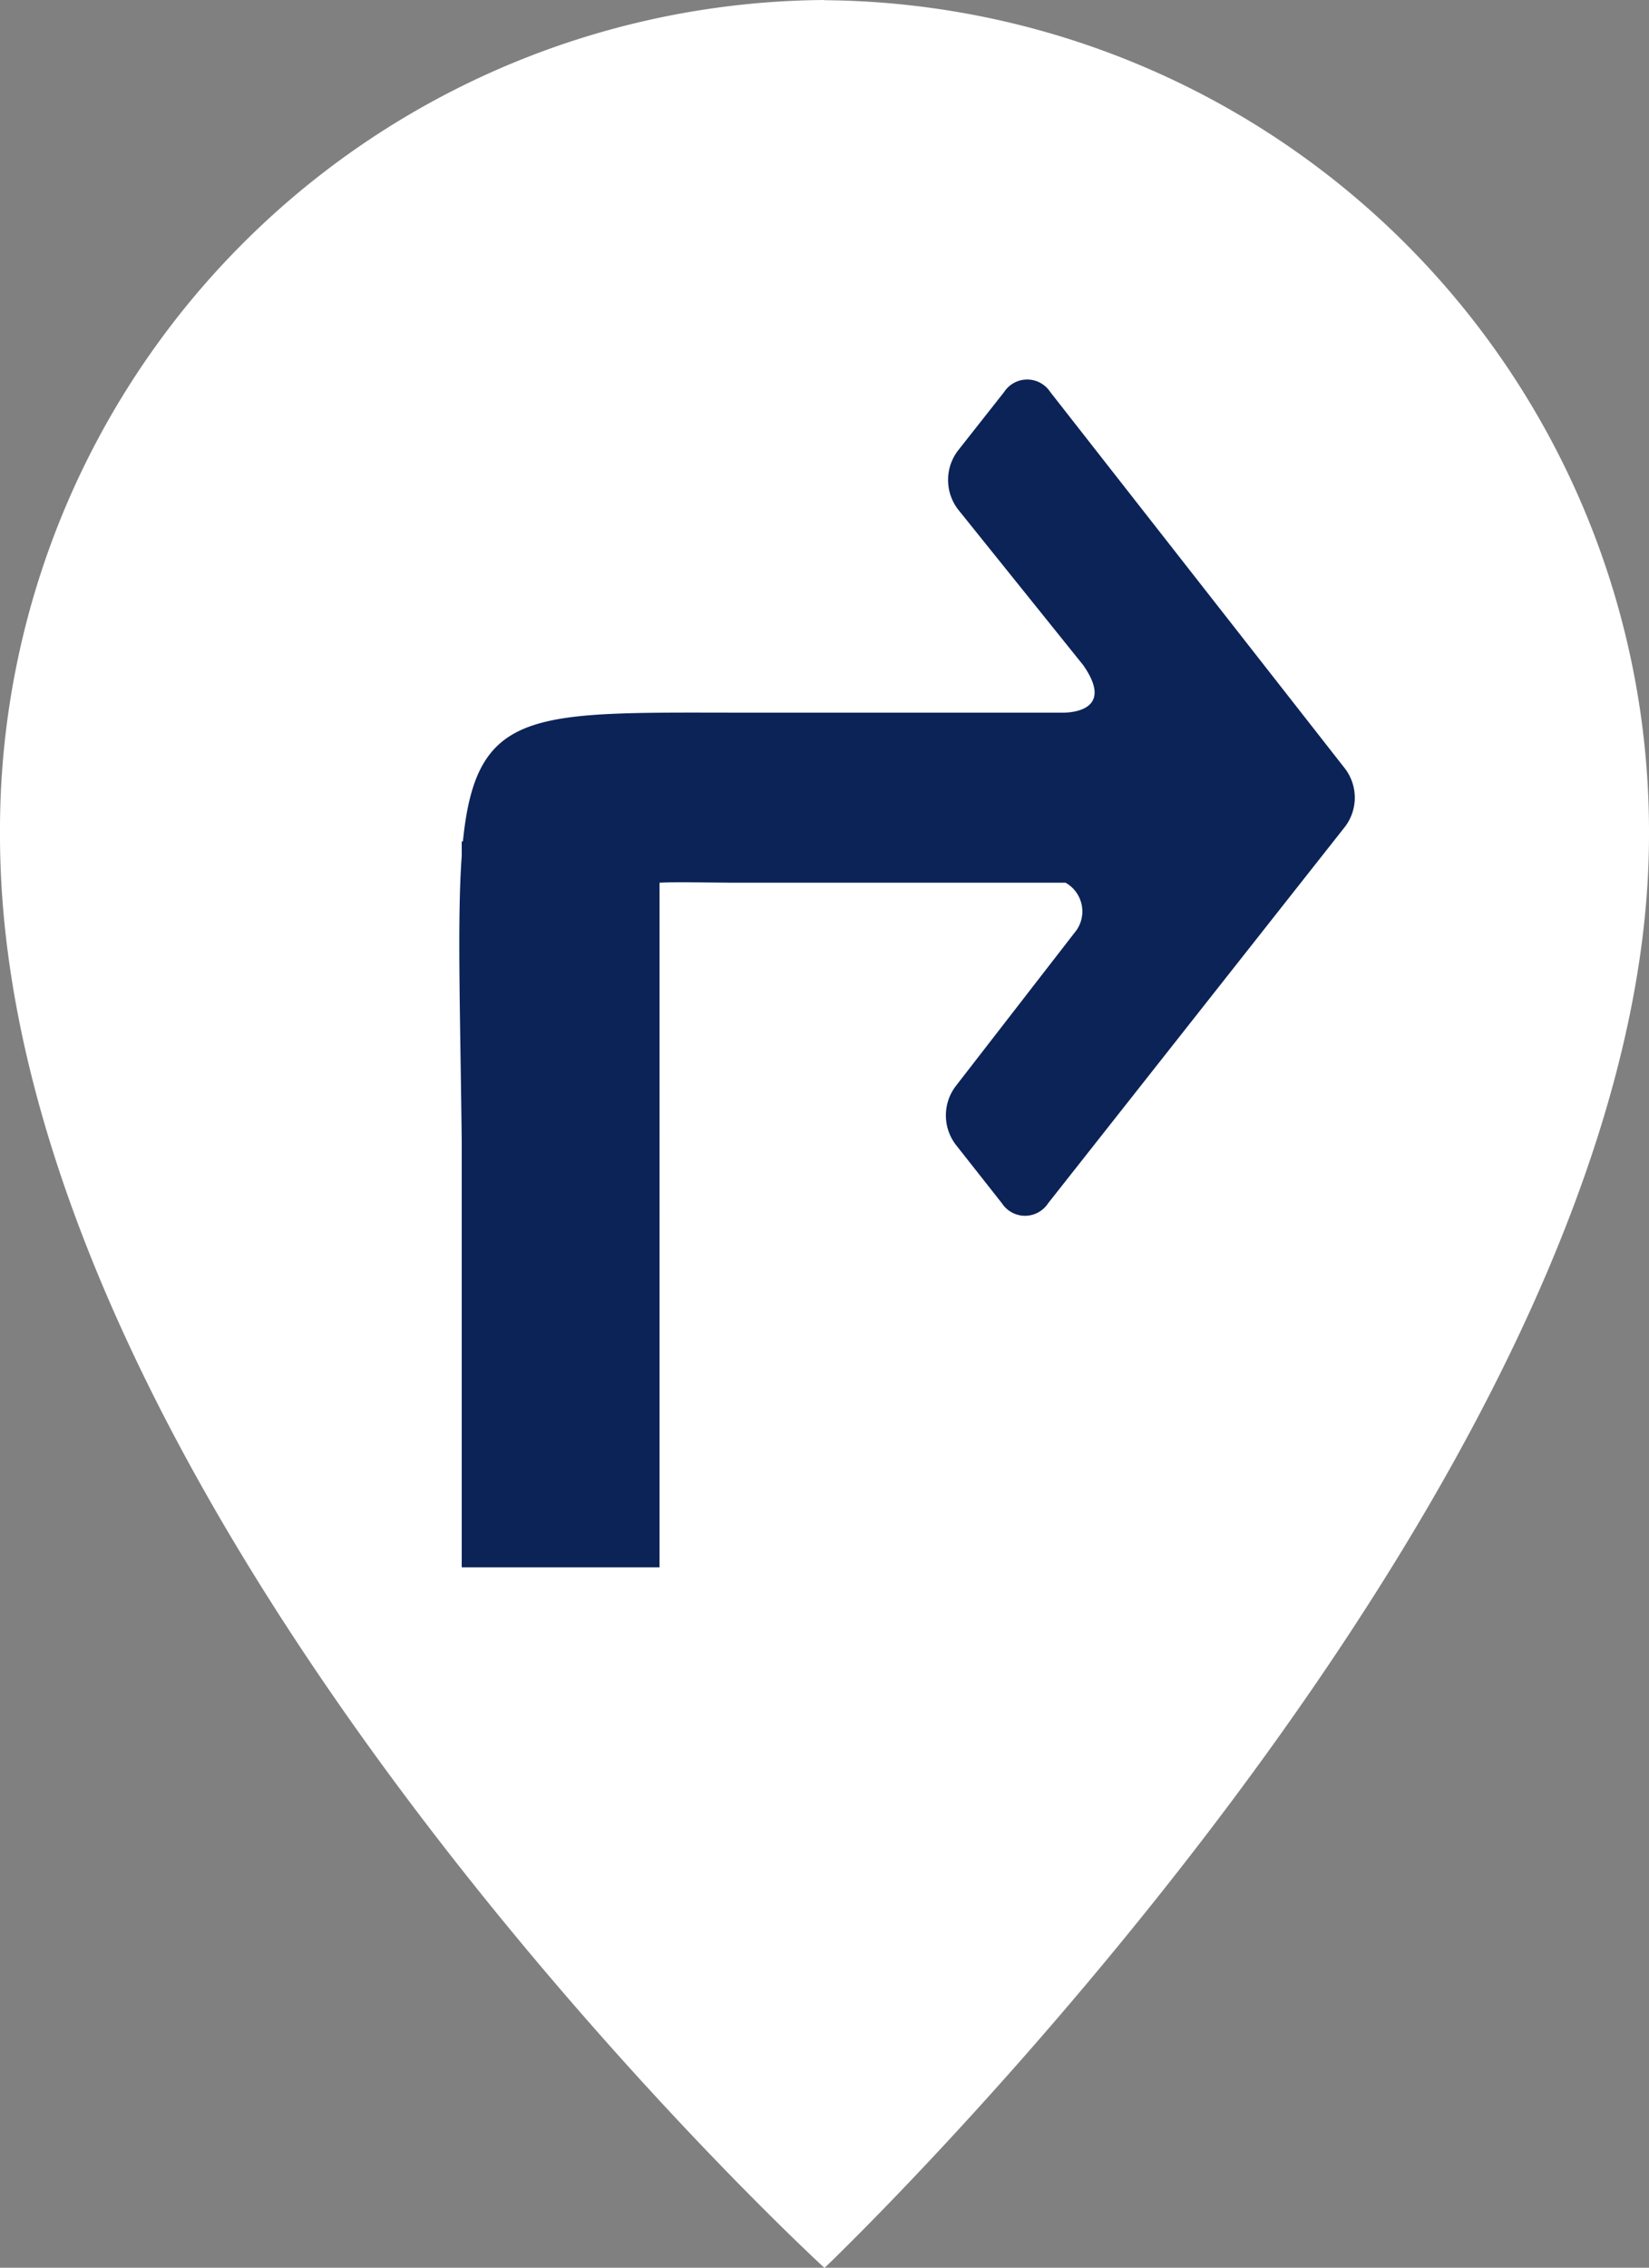 <svg id="icone_gps" xmlns="http://www.w3.org/2000/svg" width="25" height="34.366" viewBox="0 0 25 34.366">
  <rect x="0" y="0" width="25" height="34.366" fill="#808080" stroke="none"/>
  <path id="ee042861-bdd9-49d4-a340-5cffea25fbed" d="M40.714,20.543A12.583,12.583,0,0,0,28.214,33.2c0,10.258,12.5,21.712,12.5,21.712s12.5-11.9,12.5-21.712a12.6,12.6,0,0,0-12.5-12.654Z" transform="translate(-28.214 -20.543)" fill="#fff"/>
  <path id="Union_24" data-name="Union 24" d="M.037,18V11.533c-.023-1.979-.069-3.355,0-4.312V7H.055C.26,4.94,1.142,5.048,4.41,5.048H9.125s.865.041.335-.719l-1.9-2.363a.735.735,0,0,1,0-.889l.7-.888a.418.418,0,0,1,.7,0l4.467,5.705a.728.728,0,0,1,0,.884l-4.5,5.705a.418.418,0,0,1-.7,0l-.7-.888a.733.733,0,0,1,0-.888L9.358,8.344a.5.5,0,0,0-.166-.719H4.278c-.55,0-.951-.016-1.242,0V18Z" transform="translate(6.963 5.752)" fill="#0b2357"/>
</svg>
